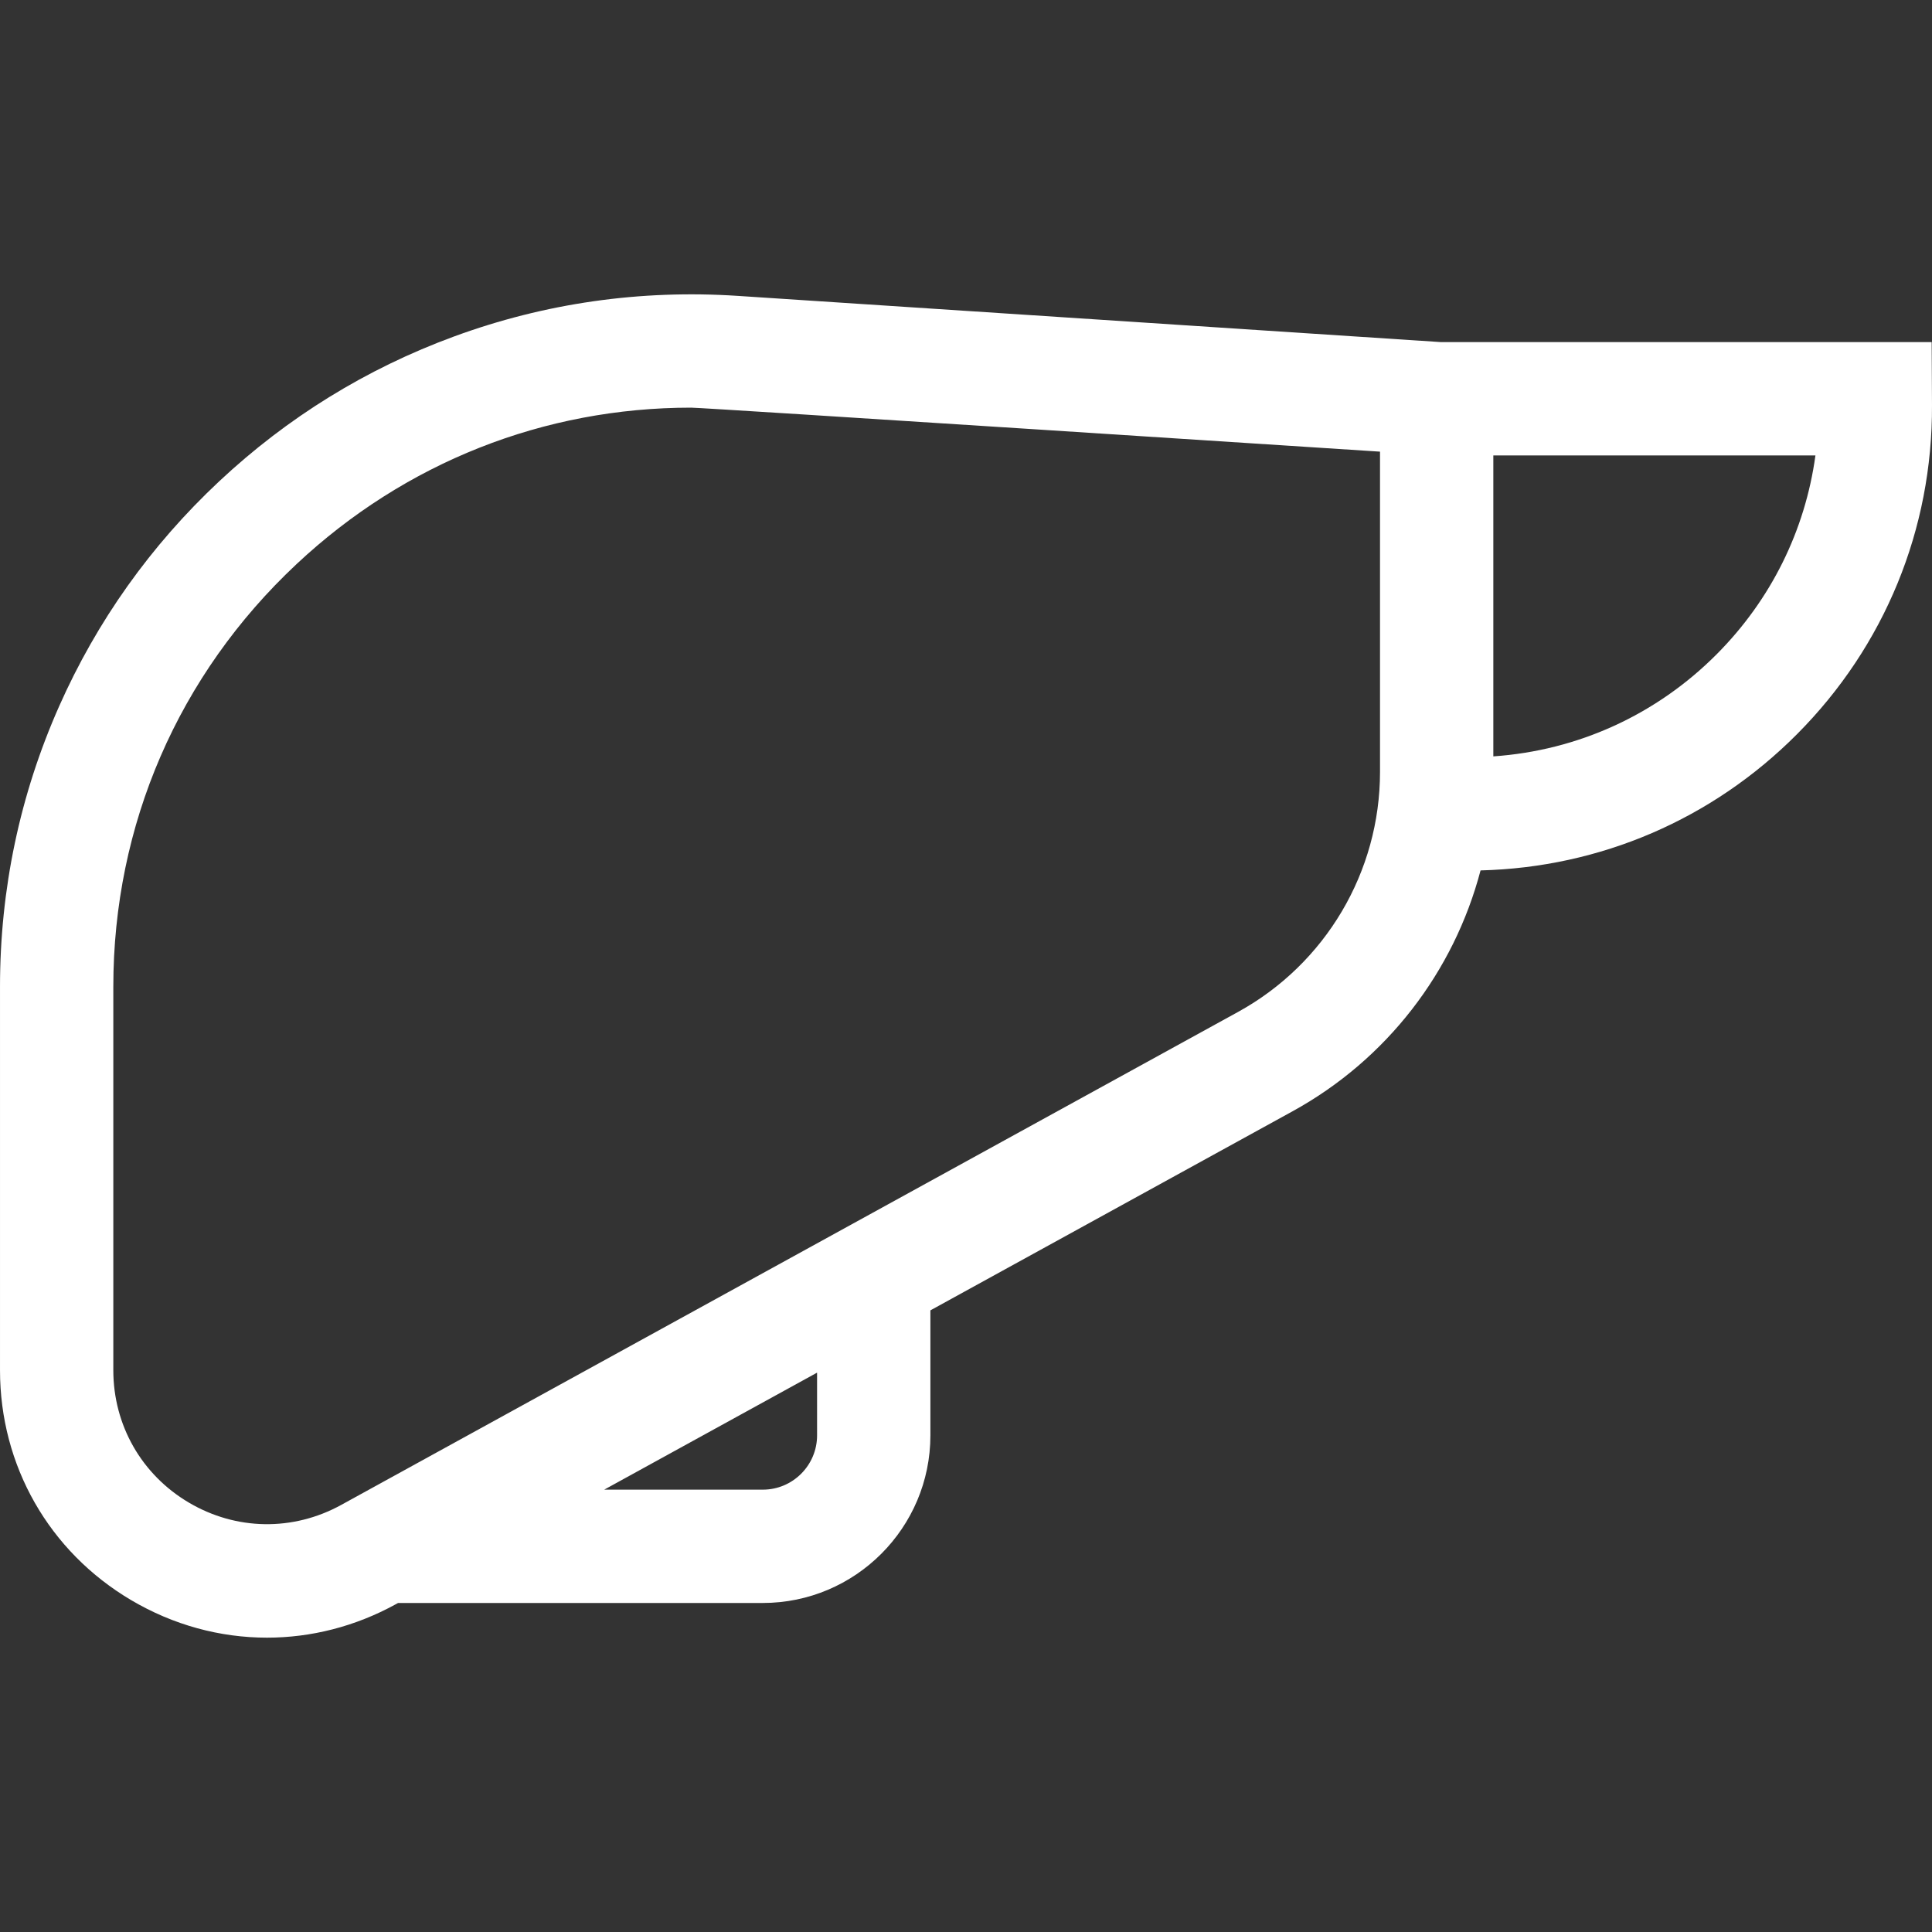 <?xml version="1.0" encoding="UTF-8" standalone="no"?>
<svg
   xmlns:dc="http://purl.org/dc/elements/1.1/"
   xmlns:cc="http://creativecommons.org/ns#"
   xmlns:rdf="http://www.w3.org/1999/02/22-rdf-syntax-ns#"
   xmlns:svg="http://www.w3.org/2000/svg"
   xmlns="http://www.w3.org/2000/svg"
   xmlns:sodipodi="http://sodipodi.sourceforge.net/DTD/sodipodi-0.dtd"
   xmlns:inkscape="http://www.inkscape.org/namespaces/inkscape"
   id="Capa_1"
   enable-background="new 0 0 512 512"
   height="512"
   viewBox="0 0 512 512"
   width="512"
   version="1.1"
   sodipodi:docname="liver.svg"
   inkscape:version="1.0.1 (3bc2e813f5, 2020-09-07)">
  <rect x="0" y="0" width="512" height="512" fill="#333333" stroke="none"/>
  <defs
     id="defs9" />
  <sodipodi:namedview
     pagecolor="#ffffff"
     bordercolor="#666666"
     borderopacity="1"
     objecttolerance="10"
     gridtolerance="10"
     guidetolerance="10"
     inkscape:pageopacity="0"
     inkscape:pageshadow="2"
     inkscape:window-width="1920"
     inkscape:window-height="1017"
     id="namedview7"
     showgrid="false"
     inkscape:zoom="1.6601562"
     inkscape:cx="256"
     inkscape:cy="256"
     inkscape:window-x="-8"
     inkscape:window-y="-8"
     inkscape:window-maximized="1"
     inkscape:current-layer="g4" />
  <g
     id="g4">
    <path
       d="m511.999 107.338-.085-16.674h-130.002l-186.389-12.253c-25.834-1.697-51.133 1.923-75.21 10.763-23.185 8.512-44.127 21.43-62.244 38.395-18.116 16.965-32.38 37.014-42.396 59.591-10.399 23.446-15.673 48.458-15.673 74.342v101.623c0 25.277 12.989 48.05 34.746 60.918 11.209 6.629 23.597 9.953 36.008 9.952 11.677 0 23.375-2.945 34.115-8.848l.626-.344h96.657c24.489 0 44.412-19.923 44.412-44.412v-33.133l95.996-52.768c24.978-13.731 42.74-36.986 49.802-63.823 31.732-.788 61.419-13.547 83.893-36.131 23.21-23.324 35.904-54.29 35.744-87.198zm-295.466 273.054c0 7.931-6.452 14.382-14.382 14.382h-42.028l56.41-31.008zm149.186-175.835c0 26.483-14.417 50.86-37.625 63.618l-237.691 130.657c-12.754 7.009-27.844 6.772-40.37-.636s-20.004-20.519-20.004-35.071v-101.623c0-42.906 17.247-82.686 48.566-112.013 28.772-26.942 65.566-41.456 104.556-41.456 3.451 0 182.567 11.661 182.567 11.661v84.863zm30.029-4.108v-79.755h85.36c-2.712 19.854-11.751 38.201-26.14 52.661-15.992 16.07-36.82 25.551-59.22 27.094z"
       id="path2"
       style="fill:#ffffff;fill-opacity:1" />
  </g>
</svg>
